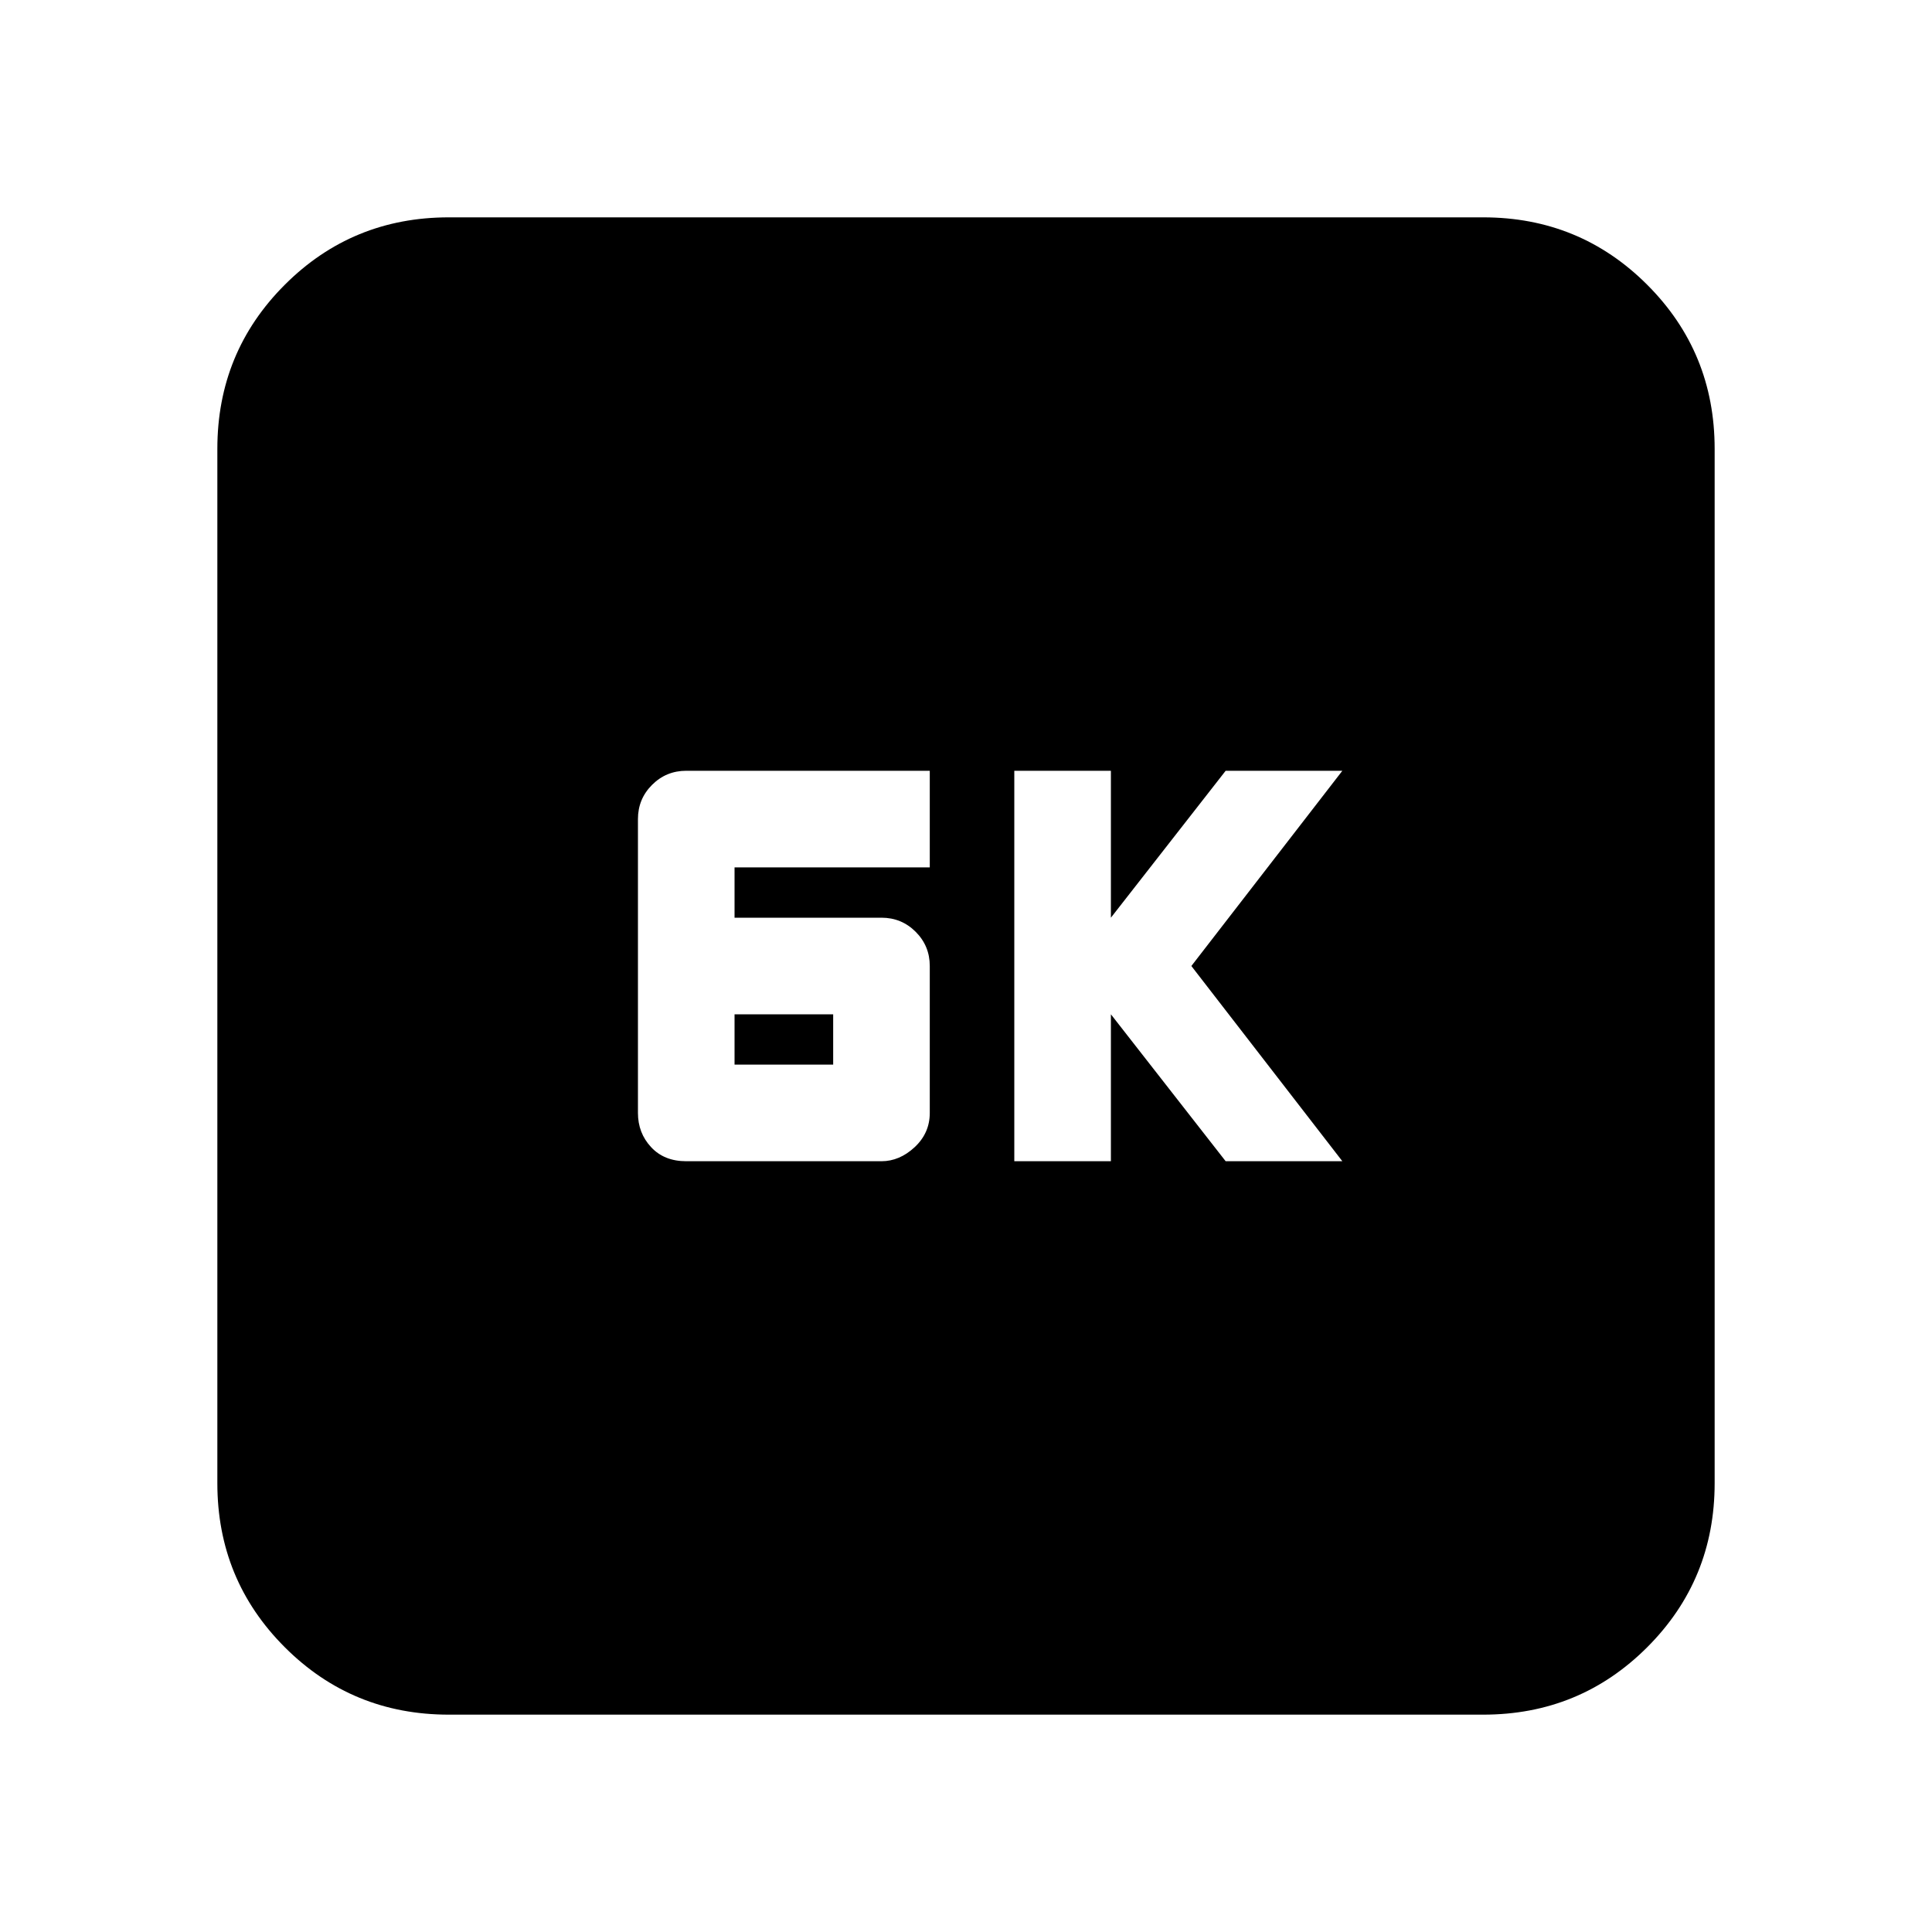 <svg xmlns="http://www.w3.org/2000/svg" height="20" width="20"><path d="M10.5 12.021h1V10.5l1.188 1.521h1.208L12.333 10l1.563-2.021h-1.208L11.5 9.5V7.979h-1Zm-3.396 0h2.021q.187 0 .344-.146.156-.146.156-.354V10q0-.208-.146-.354T9.125 9.5H7.604v-.521h2.021v-1H7.104q-.208 0-.354.146t-.146.354v3.042q0 .208.136.354.135.146.364.146Zm.5-1V10.5h1.021v.521ZM4.646 17.75q-1 0-1.698-.698t-.698-1.698V4.646q0-1 .698-1.698t1.698-.698h10.708q1 0 1.698.698t.698 1.698v10.708q0 1-.698 1.698t-1.698.698Z"/></svg>